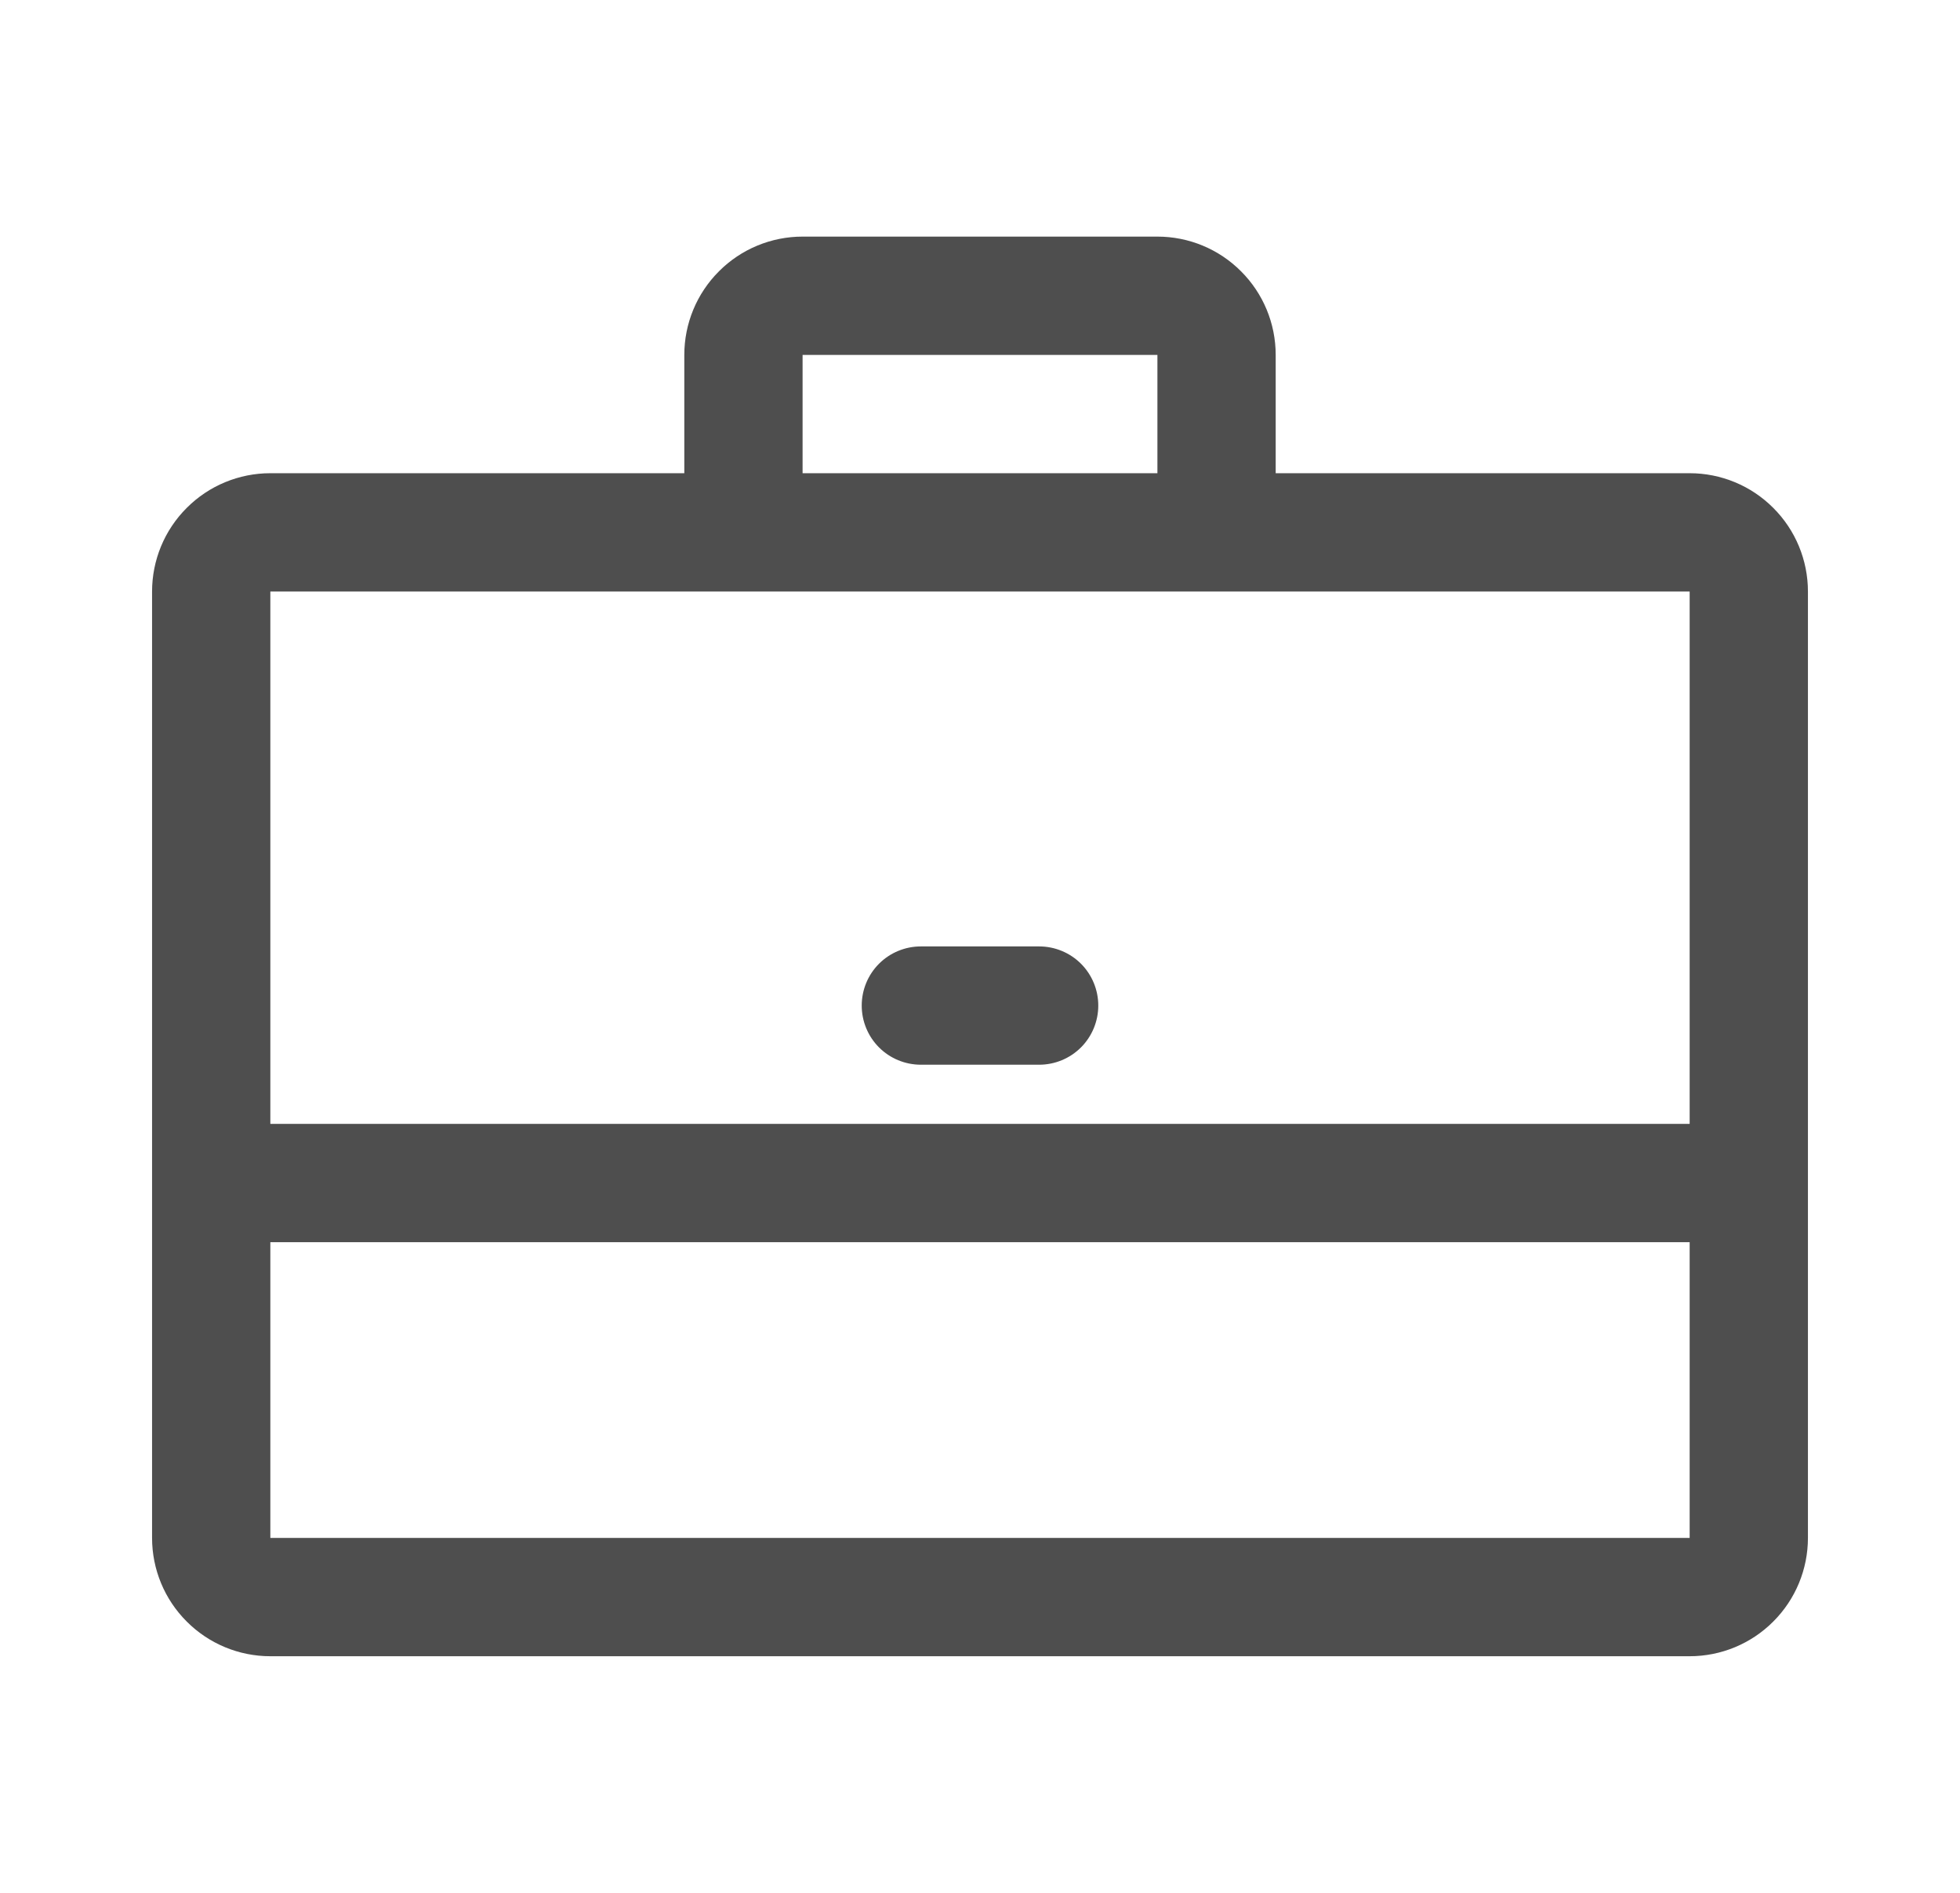 <svg width="29" height="28" viewBox="0 0 29 28" fill="none" xmlns="http://www.w3.org/2000/svg">
<path d="M25 7H18.875V5.25C18.875 4.786 18.691 4.341 18.362 4.013C18.034 3.684 17.589 3.5 17.125 3.5H11.875C11.411 3.5 10.966 3.684 10.638 4.013C10.309 4.341 10.125 4.786 10.125 5.25V7H4C3.536 7 3.091 7.184 2.763 7.513C2.434 7.841 2.25 8.286 2.25 8.75V22.75C2.25 23.214 2.434 23.659 2.763 23.987C3.091 24.316 3.536 24.5 4 24.5H25C25.464 24.5 25.909 24.316 26.237 23.987C26.566 23.659 26.75 23.214 26.75 22.75V8.75C26.75 8.286 26.566 7.841 26.237 7.513C25.909 7.184 25.464 7 25 7ZM11.875 5.25H17.125V7H11.875V5.25ZM25 8.75V16.625H4V8.75H25ZM4 22.75V18.375H25V22.75H4Z" fill="#131313" fill-opacity="0.75"/>
<path d="M13.625 15.75H15.375C15.607 15.75 15.83 15.658 15.994 15.494C16.158 15.33 16.25 15.107 16.25 14.875C16.25 14.643 16.158 14.42 15.994 14.256C15.83 14.092 15.607 14 15.375 14H13.625C13.393 14 13.17 14.092 13.006 14.256C12.842 14.42 12.75 14.643 12.75 14.875C12.75 15.107 12.842 15.33 13.006 15.494C13.17 15.658 13.393 15.75 13.625 15.75Z" fill="#131313" fill-opacity="0.75"/>
</svg>
